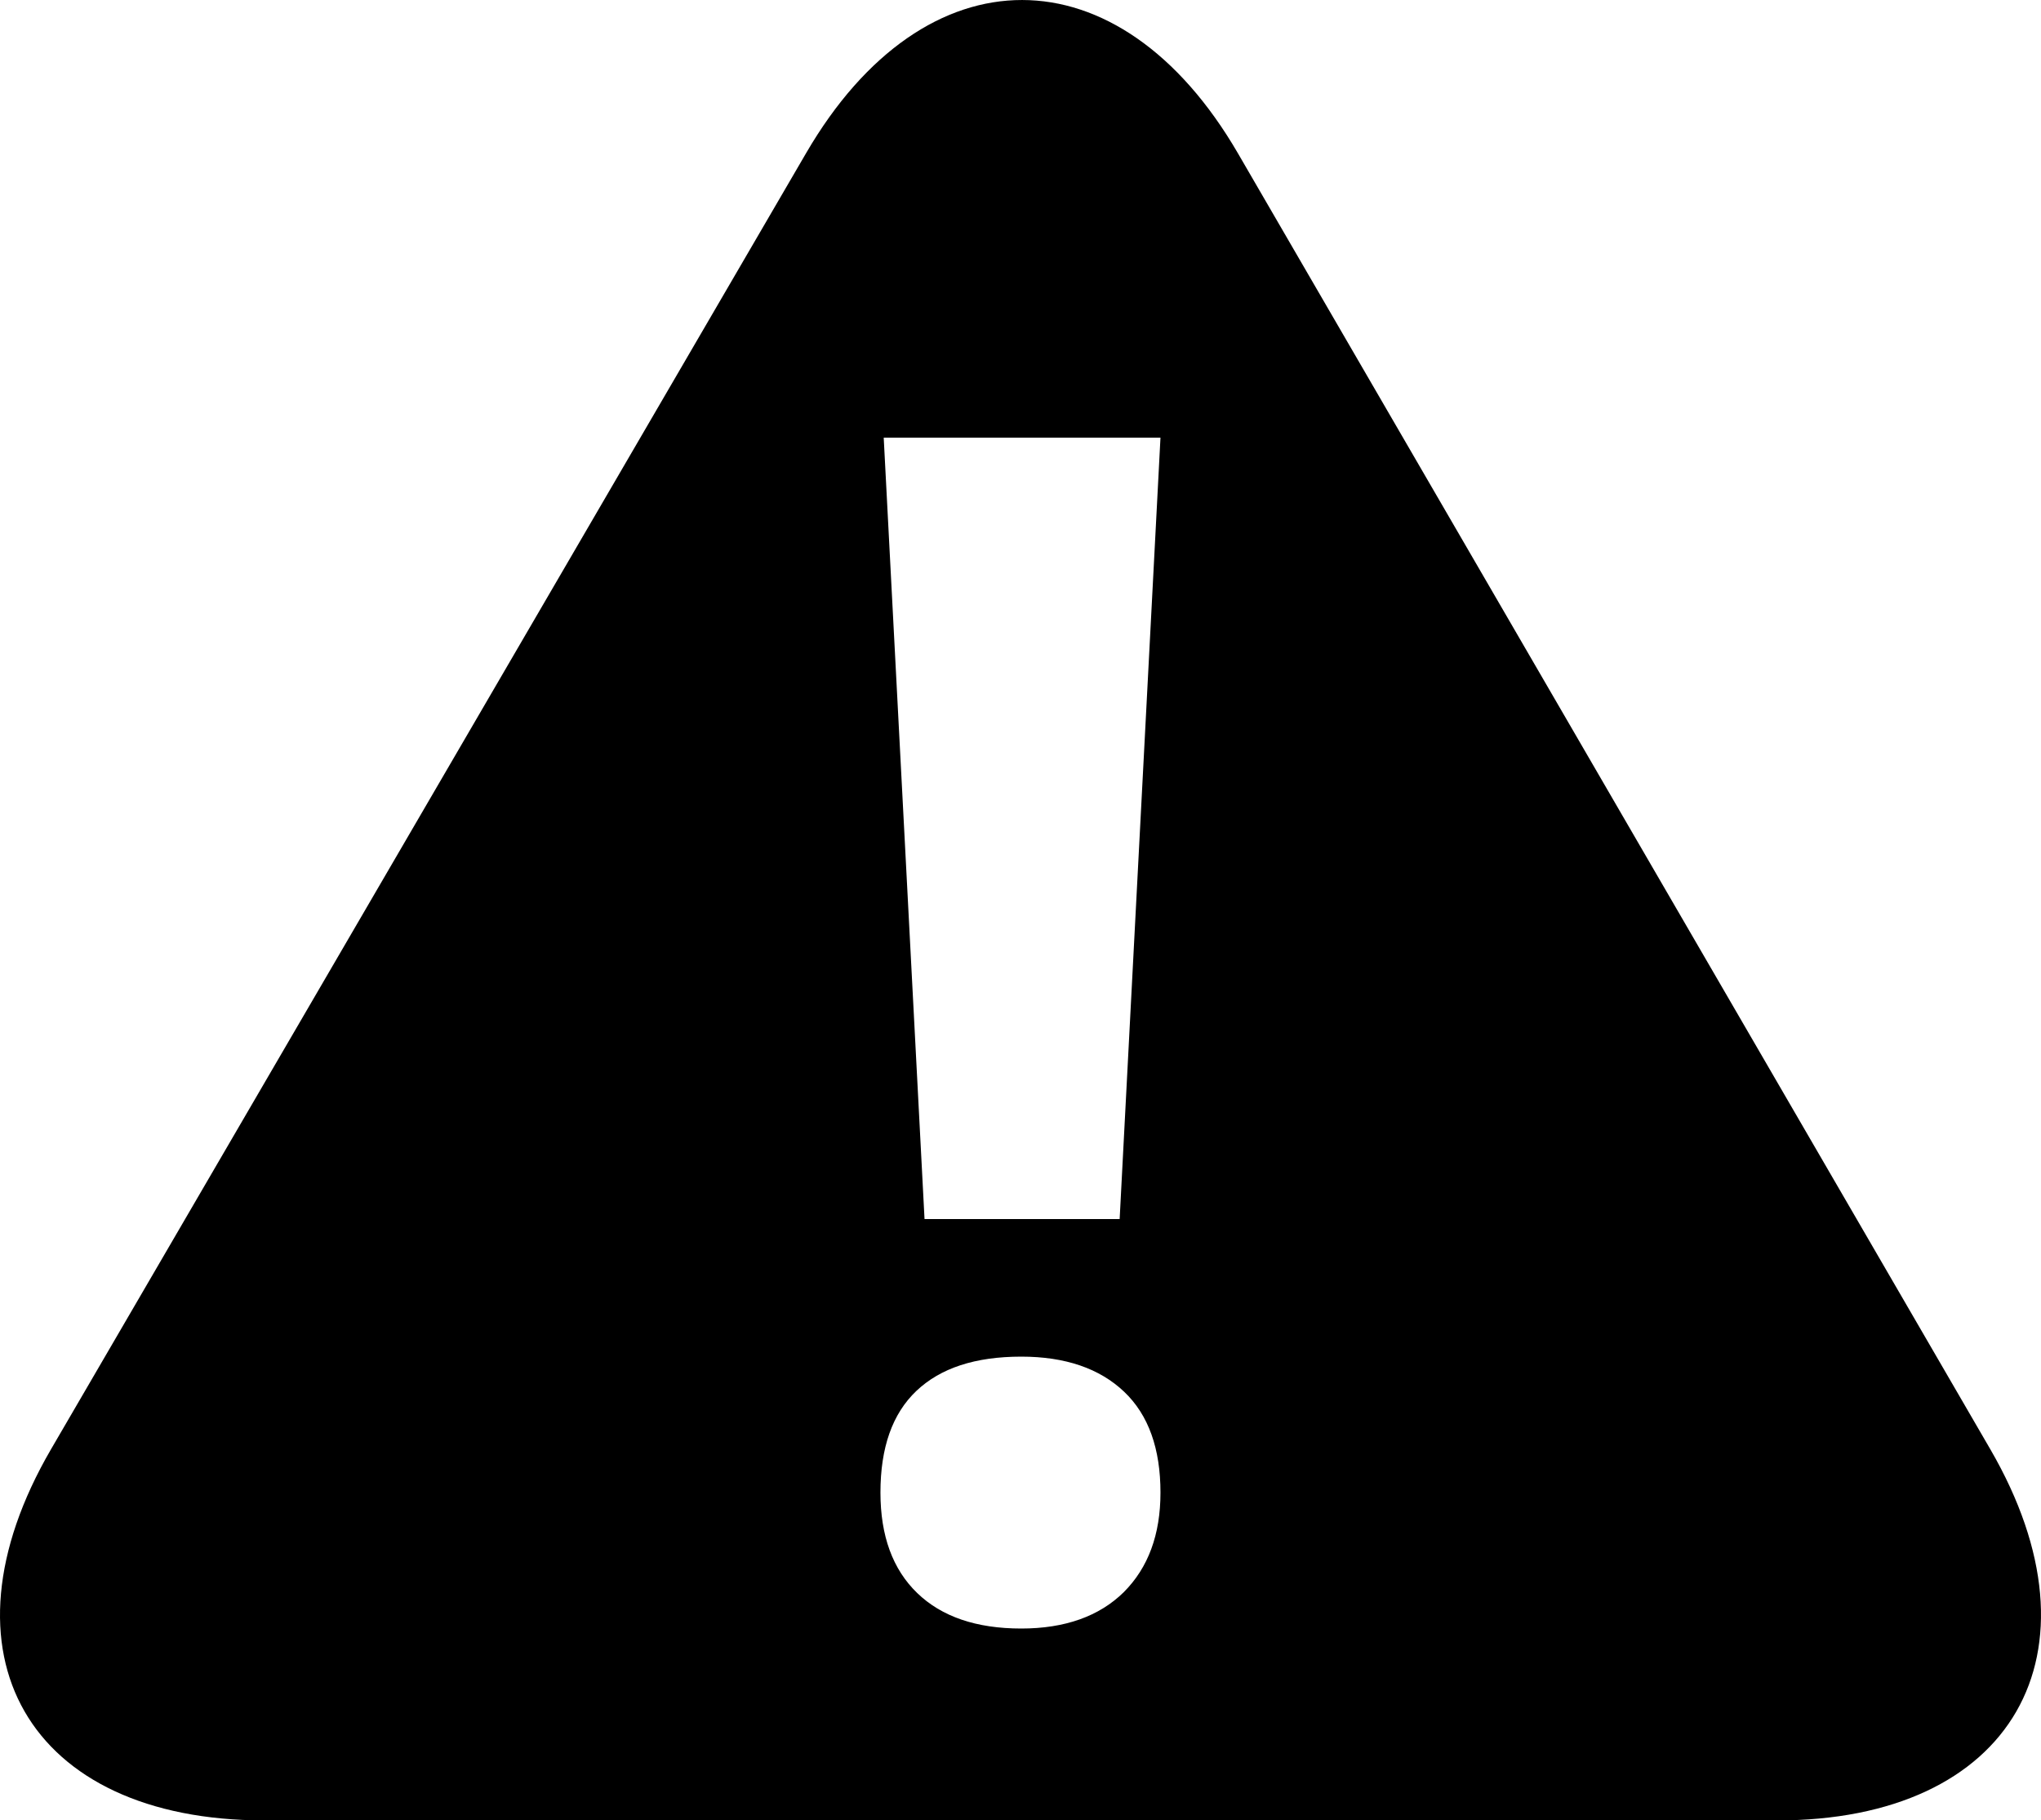 <svg xmlns="http://www.w3.org/2000/svg" viewBox="0 0 500 445.89"><g id="Layer_2" data-name="Layer 2"><g id="Layer_1-2" data-name="Layer 1"><path d="M487.59,355,303.29,37.59c-29.1-50.1-76.7-50.1-105.8-.1L12.49,355c-29.1,50-5.6,90.9,52.3,90.9h370.4C493,446,516.59,405,487.59,355Zm-212.3,35c-6,5.9-14.4,8.9-25.1,8.9q-16.5,0-25.5-8.7t-9-24.6c0-11,2.9-19.3,8.8-24.9s14.4-8.4,25.7-8.4c10.8,0,19.2,2.9,25.2,8.6s8.9,14,8.9,24.7C284.29,375.89,281.29,384,275.29,390Zm-1-91.4h-47.8l-10-191.4h67.8Z"/></g></g></svg>